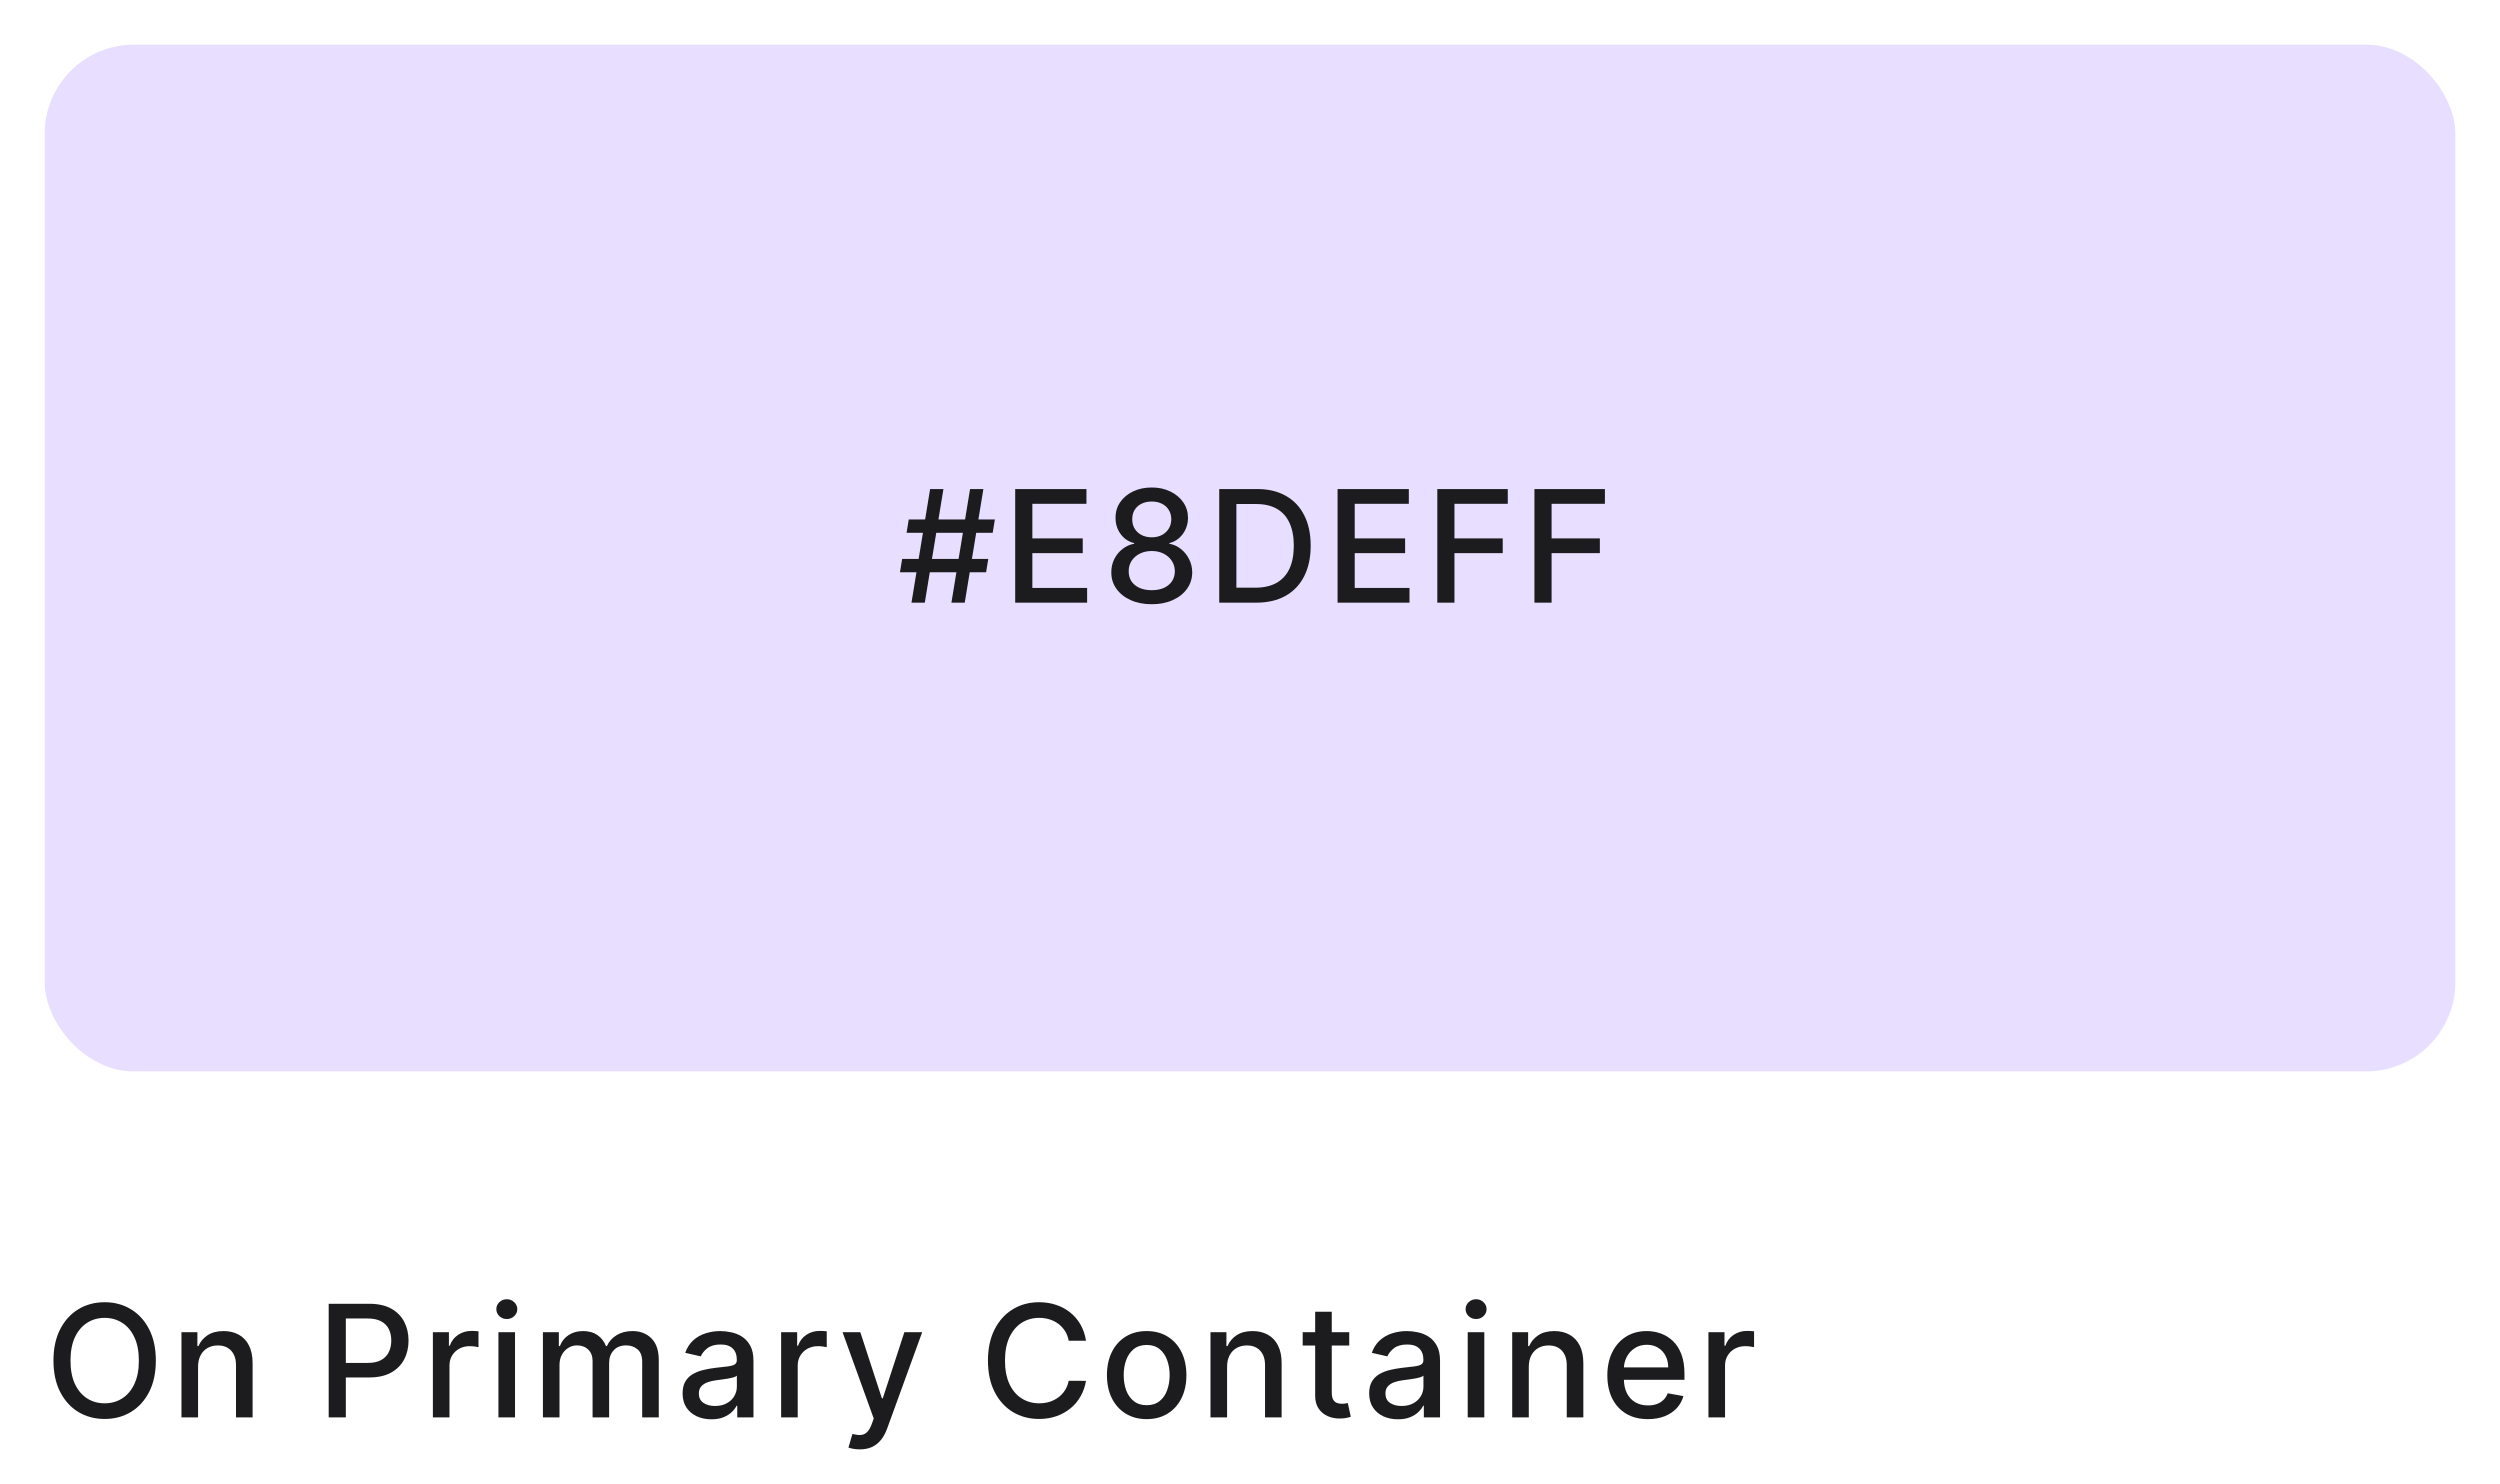 <svg width="224" height="133" viewBox="0 0 224 133" fill="none" xmlns="http://www.w3.org/2000/svg">
<g filter="url(#filter0_d_825_508)">
<rect x="4" y="3" width="216" height="92" rx="8" fill="#E8DEFF"/>
</g>
<path d="M85.247 54L86.918 43.818H88.111L86.44 54H85.247ZM80.638 51.276L80.832 50.082H88.548L88.354 51.276H80.638ZM81.668 54L83.338 43.818H84.531L82.861 54H81.668ZM81.23 47.736L81.424 46.543H89.14L88.946 47.736H81.23ZM90.962 54V43.818H97.346V45.141H92.499V48.243H97.013V49.56H92.499V52.678H97.406V54H90.962ZM103.199 54.139C102.486 54.139 101.857 54.017 101.31 53.771C100.766 53.526 100.34 53.188 100.032 52.757C99.724 52.326 99.571 51.836 99.575 51.285C99.571 50.855 99.659 50.459 99.838 50.097C100.021 49.733 100.267 49.429 100.579 49.188C100.891 48.942 101.239 48.786 101.623 48.72V48.66C101.116 48.538 100.71 48.266 100.405 47.845C100.1 47.424 99.949 46.94 99.953 46.394C99.949 45.873 100.087 45.409 100.365 45.001C100.647 44.59 101.033 44.267 101.524 44.032C102.014 43.797 102.573 43.679 103.199 43.679C103.819 43.679 104.372 43.798 104.86 44.037C105.35 44.272 105.736 44.595 106.018 45.006C106.3 45.414 106.442 45.876 106.445 46.394C106.442 46.94 106.286 47.424 105.978 47.845C105.67 48.266 105.269 48.538 104.775 48.66V48.72C105.156 48.786 105.499 48.942 105.804 49.188C106.112 49.429 106.358 49.733 106.54 50.097C106.726 50.459 106.82 50.855 106.823 51.285C106.82 51.836 106.664 52.326 106.356 52.757C106.048 53.188 105.62 53.526 105.073 53.771C104.53 54.017 103.905 54.139 103.199 54.139ZM103.199 52.881C103.62 52.881 103.985 52.812 104.293 52.673C104.601 52.53 104.84 52.333 105.009 52.081C105.178 51.826 105.264 51.528 105.267 51.186C105.264 50.831 105.171 50.518 104.989 50.246C104.81 49.975 104.566 49.761 104.258 49.605C103.95 49.449 103.597 49.371 103.199 49.371C102.798 49.371 102.442 49.449 102.13 49.605C101.819 49.761 101.573 49.975 101.394 50.246C101.215 50.518 101.128 50.831 101.131 51.186C101.128 51.528 101.209 51.826 101.374 52.081C101.544 52.333 101.784 52.53 102.095 52.673C102.407 52.812 102.775 52.881 103.199 52.881ZM103.199 48.144C103.537 48.144 103.837 48.075 104.099 47.94C104.361 47.804 104.566 47.615 104.715 47.373C104.868 47.131 104.946 46.847 104.949 46.523C104.946 46.205 104.869 45.926 104.72 45.688C104.575 45.449 104.371 45.265 104.109 45.136C103.847 45.003 103.544 44.937 103.199 44.937C102.848 44.937 102.539 45.003 102.274 45.136C102.012 45.265 101.809 45.449 101.663 45.688C101.517 45.926 101.446 46.205 101.449 46.523C101.446 46.847 101.519 47.131 101.668 47.373C101.817 47.615 102.022 47.804 102.284 47.94C102.549 48.075 102.854 48.144 103.199 48.144ZM112.54 54H109.244V43.818H112.644C113.642 43.818 114.499 44.022 115.214 44.43C115.93 44.834 116.479 45.416 116.86 46.175C117.245 46.93 117.437 47.837 117.437 48.894C117.437 49.955 117.243 50.866 116.855 51.629C116.471 52.391 115.914 52.977 115.185 53.389C114.455 53.796 113.574 54 112.54 54ZM110.78 52.658H112.455C113.231 52.658 113.875 52.512 114.389 52.22C114.903 51.925 115.287 51.499 115.543 50.943C115.798 50.382 115.925 49.7 115.925 48.894C115.925 48.095 115.798 47.418 115.543 46.861C115.291 46.304 114.915 45.881 114.414 45.593C113.914 45.305 113.292 45.16 112.55 45.16H110.78V52.658ZM119.847 54V43.818H126.231V45.141H121.383V48.243H125.898V49.56H121.383V52.678H126.29V54H119.847ZM128.783 54V43.818H135.097V45.141H130.319V48.243H134.644V49.56H130.319V54H128.783ZM137.486 54V43.818H143.8V45.141H139.022V48.243H143.347V49.56H139.022V54H137.486Z" fill="#1C1B1E"/>
<path d="M13.963 121.909C13.963 122.996 13.764 123.931 13.367 124.713C12.969 125.492 12.424 126.092 11.731 126.513C11.041 126.93 10.258 127.139 9.379 127.139C8.498 127.139 7.71 126.93 7.018 126.513C6.328 126.092 5.785 125.49 5.387 124.708C4.989 123.926 4.79 122.993 4.79 121.909C4.79 120.822 4.989 119.889 5.387 119.11C5.785 118.328 6.328 117.728 7.018 117.31C7.71 116.889 8.498 116.679 9.379 116.679C10.258 116.679 11.041 116.889 11.731 117.31C12.424 117.728 12.969 118.328 13.367 119.11C13.764 119.889 13.963 120.822 13.963 121.909ZM12.442 121.909C12.442 121.08 12.307 120.383 12.039 119.816C11.774 119.246 11.409 118.815 10.945 118.523C10.485 118.228 9.963 118.081 9.379 118.081C8.793 118.081 8.269 118.228 7.808 118.523C7.348 118.815 6.983 119.246 6.714 119.816C6.449 120.383 6.317 121.08 6.317 121.909C6.317 122.738 6.449 123.437 6.714 124.007C6.983 124.574 7.348 125.005 7.808 125.3C8.269 125.591 8.793 125.737 9.379 125.737C9.963 125.737 10.485 125.591 10.945 125.3C11.409 125.005 11.774 124.574 12.039 124.007C12.307 123.437 12.442 122.738 12.442 121.909ZM17.746 122.466V127H16.259V119.364H17.686V120.607H17.78C17.956 120.202 18.231 119.877 18.606 119.632C18.983 119.387 19.459 119.264 20.032 119.264C20.553 119.264 21.009 119.374 21.4 119.592C21.791 119.808 22.094 120.129 22.309 120.557C22.525 120.984 22.633 121.513 22.633 122.143V127H21.146V122.322C21.146 121.768 21.002 121.336 20.714 121.024C20.425 120.709 20.029 120.552 19.525 120.552C19.181 120.552 18.874 120.626 18.606 120.776C18.34 120.925 18.13 121.143 17.974 121.432C17.822 121.717 17.746 122.062 17.746 122.466ZM29.451 127V116.818H33.08C33.872 116.818 34.528 116.962 35.049 117.251C35.569 117.539 35.959 117.933 36.217 118.434C36.475 118.931 36.605 119.491 36.605 120.114C36.605 120.741 36.474 121.304 36.212 121.805C35.953 122.302 35.562 122.696 35.039 122.988C34.518 123.276 33.864 123.42 33.075 123.42H30.579V122.118H32.936C33.436 122.118 33.842 122.032 34.154 121.859C34.465 121.684 34.694 121.445 34.84 121.143C34.986 120.842 35.059 120.499 35.059 120.114C35.059 119.73 34.986 119.388 34.84 119.09C34.694 118.792 34.464 118.558 34.149 118.389C33.837 118.22 33.426 118.136 32.916 118.136H30.987V127H29.451ZM38.786 127V119.364H40.223V120.577H40.303C40.442 120.166 40.687 119.843 41.038 119.607C41.393 119.369 41.794 119.249 42.242 119.249C42.334 119.249 42.444 119.253 42.57 119.259C42.699 119.266 42.8 119.274 42.873 119.284V120.706C42.813 120.689 42.707 120.671 42.555 120.651C42.402 120.628 42.25 120.616 42.097 120.616C41.746 120.616 41.433 120.691 41.158 120.84C40.886 120.986 40.671 121.19 40.511 121.452C40.352 121.71 40.273 122.005 40.273 122.337V127H38.786ZM44.659 127V119.364H46.146V127H44.659ZM45.41 118.185C45.152 118.185 44.93 118.099 44.744 117.927C44.562 117.751 44.471 117.542 44.471 117.3C44.471 117.055 44.562 116.846 44.744 116.674C44.93 116.498 45.152 116.411 45.41 116.411C45.669 116.411 45.889 116.498 46.071 116.674C46.257 116.846 46.35 117.055 46.35 117.3C46.35 117.542 46.257 117.751 46.071 117.927C45.889 118.099 45.669 118.185 45.41 118.185ZM48.646 127V119.364H50.073V120.607H50.167C50.326 120.186 50.586 119.857 50.948 119.622C51.309 119.384 51.741 119.264 52.245 119.264C52.756 119.264 53.183 119.384 53.528 119.622C53.876 119.861 54.133 120.189 54.298 120.607H54.378C54.56 120.199 54.85 119.874 55.248 119.632C55.646 119.387 56.12 119.264 56.67 119.264C57.363 119.264 57.928 119.481 58.365 119.915C58.806 120.35 59.026 121.004 59.026 121.879V127H57.54V122.018C57.54 121.501 57.399 121.127 57.117 120.895C56.836 120.663 56.499 120.547 56.108 120.547C55.624 120.547 55.248 120.696 54.98 120.994C54.711 121.289 54.577 121.669 54.577 122.133V127H53.095V121.924C53.095 121.51 52.966 121.177 52.708 120.925C52.449 120.673 52.113 120.547 51.698 120.547C51.417 120.547 51.156 120.621 50.918 120.771C50.682 120.916 50.492 121.12 50.346 121.382C50.203 121.644 50.132 121.947 50.132 122.292V127H48.646ZM63.741 127.169C63.257 127.169 62.82 127.08 62.429 126.901C62.038 126.718 61.728 126.455 61.499 126.11C61.274 125.765 61.161 125.343 61.161 124.842C61.161 124.411 61.244 124.057 61.409 123.778C61.575 123.5 61.799 123.28 62.081 123.117C62.362 122.955 62.677 122.832 63.025 122.749C63.373 122.666 63.728 122.603 64.089 122.56C64.546 122.507 64.918 122.464 65.203 122.431C65.488 122.395 65.695 122.337 65.824 122.257C65.954 122.178 66.018 122.048 66.018 121.869V121.835C66.018 121.4 65.895 121.064 65.65 120.825C65.408 120.587 65.047 120.467 64.566 120.467C64.066 120.467 63.672 120.578 63.383 120.8C63.098 121.019 62.901 121.263 62.791 121.531L61.395 121.213C61.56 120.749 61.802 120.375 62.12 120.089C62.442 119.801 62.811 119.592 63.229 119.463C63.647 119.33 64.086 119.264 64.546 119.264C64.851 119.264 65.175 119.301 65.516 119.374C65.861 119.443 66.182 119.572 66.481 119.761C66.782 119.95 67.029 120.22 67.221 120.572C67.413 120.92 67.51 121.372 67.51 121.929V127H66.058V125.956H65.998C65.902 126.148 65.758 126.337 65.566 126.523C65.374 126.708 65.126 126.862 64.825 126.985C64.523 127.108 64.162 127.169 63.741 127.169ZM64.064 125.976C64.475 125.976 64.827 125.895 65.118 125.732C65.413 125.57 65.637 125.358 65.789 125.096C65.945 124.831 66.023 124.547 66.023 124.246V123.261C65.97 123.314 65.867 123.364 65.715 123.411C65.566 123.454 65.395 123.492 65.203 123.525C65.01 123.555 64.823 123.583 64.641 123.609C64.459 123.633 64.306 123.652 64.184 123.669C63.895 123.705 63.632 123.767 63.393 123.853C63.158 123.939 62.969 124.063 62.826 124.226C62.687 124.385 62.617 124.597 62.617 124.862C62.617 125.23 62.753 125.509 63.025 125.697C63.297 125.883 63.643 125.976 64.064 125.976ZM69.99 127V119.364H71.426V120.577H71.506C71.645 120.166 71.89 119.843 72.242 119.607C72.596 119.369 72.997 119.249 73.445 119.249C73.538 119.249 73.647 119.253 73.773 119.259C73.902 119.266 74.003 119.274 74.076 119.284V120.706C74.016 120.689 73.91 120.671 73.758 120.651C73.606 120.628 73.453 120.616 73.301 120.616C72.949 120.616 72.636 120.691 72.361 120.84C72.089 120.986 71.874 121.19 71.715 121.452C71.556 121.71 71.476 122.005 71.476 122.337V127H69.99ZM77.035 129.864C76.813 129.864 76.61 129.845 76.428 129.809C76.246 129.776 76.11 129.739 76.02 129.7L76.378 128.482C76.65 128.554 76.892 128.586 77.104 128.576C77.316 128.566 77.504 128.487 77.666 128.337C77.832 128.188 77.978 127.945 78.103 127.607L78.287 127.099L75.493 119.364H77.084L79.018 125.29H79.098L81.032 119.364H82.628L79.481 128.019C79.335 128.417 79.149 128.753 78.924 129.028C78.698 129.307 78.43 129.516 78.118 129.655C77.807 129.794 77.446 129.864 77.035 129.864ZM97.306 120.129H95.755C95.695 119.798 95.584 119.506 95.421 119.254C95.259 119.002 95.06 118.789 94.825 118.613C94.59 118.437 94.326 118.305 94.034 118.215C93.746 118.126 93.439 118.081 93.115 118.081C92.528 118.081 92.003 118.228 91.539 118.523C91.078 118.818 90.713 119.251 90.445 119.821C90.18 120.391 90.047 121.087 90.047 121.909C90.047 122.738 90.18 123.437 90.445 124.007C90.713 124.577 91.08 125.008 91.544 125.3C92.008 125.591 92.53 125.737 93.11 125.737C93.431 125.737 93.736 125.694 94.025 125.608C94.316 125.518 94.58 125.388 94.815 125.215C95.05 125.043 95.249 124.832 95.412 124.584C95.577 124.332 95.692 124.044 95.755 123.719L97.306 123.724C97.223 124.224 97.062 124.685 96.823 125.106C96.588 125.523 96.285 125.885 95.914 126.19C95.546 126.491 95.125 126.725 94.651 126.891C94.177 127.056 93.66 127.139 93.1 127.139C92.218 127.139 91.433 126.93 90.743 126.513C90.054 126.092 89.51 125.49 89.113 124.708C88.718 123.926 88.521 122.993 88.521 121.909C88.521 120.822 88.72 119.889 89.118 119.11C89.515 118.328 90.059 117.728 90.748 117.31C91.438 116.889 92.222 116.679 93.1 116.679C93.64 116.679 94.144 116.757 94.611 116.913C95.082 117.065 95.504 117.29 95.879 117.589C96.253 117.884 96.563 118.245 96.809 118.673C97.054 119.097 97.22 119.582 97.306 120.129ZM102.741 127.154C102.025 127.154 101.401 126.99 100.867 126.662C100.333 126.334 99.919 125.875 99.624 125.285C99.329 124.695 99.182 124.005 99.182 123.217C99.182 122.424 99.329 121.732 99.624 121.138C99.919 120.545 100.333 120.085 100.867 119.756C101.401 119.428 102.025 119.264 102.741 119.264C103.457 119.264 104.082 119.428 104.616 119.756C105.149 120.085 105.564 120.545 105.858 121.138C106.153 121.732 106.301 122.424 106.301 123.217C106.301 124.005 106.153 124.695 105.858 125.285C105.564 125.875 105.149 126.334 104.616 126.662C104.082 126.99 103.457 127.154 102.741 127.154ZM102.746 125.906C103.21 125.906 103.595 125.784 103.9 125.538C104.205 125.293 104.43 124.967 104.576 124.559C104.725 124.151 104.8 123.702 104.8 123.212C104.8 122.724 104.725 122.277 104.576 121.869C104.43 121.458 104.205 121.129 103.9 120.88C103.595 120.631 103.21 120.507 102.746 120.507C102.279 120.507 101.891 120.631 101.583 120.88C101.278 121.129 101.051 121.458 100.902 121.869C100.756 122.277 100.683 122.724 100.683 123.212C100.683 123.702 100.756 124.151 100.902 124.559C101.051 124.967 101.278 125.293 101.583 125.538C101.891 125.784 102.279 125.906 102.746 125.906ZM109.947 122.466V127H108.46V119.364H109.887V120.607H109.982C110.157 120.202 110.432 119.877 110.807 119.632C111.185 119.387 111.66 119.264 112.234 119.264C112.754 119.264 113.21 119.374 113.601 119.592C113.992 119.808 114.295 120.129 114.511 120.557C114.726 120.984 114.834 121.513 114.834 122.143V127H113.347V122.322C113.347 121.768 113.203 121.336 112.915 121.024C112.626 120.709 112.23 120.552 111.727 120.552C111.382 120.552 111.075 120.626 110.807 120.776C110.542 120.925 110.331 121.143 110.175 121.432C110.023 121.717 109.947 122.062 109.947 122.466ZM120.892 119.364V120.557H116.721V119.364H120.892ZM117.839 117.534H119.326V124.758C119.326 125.046 119.369 125.263 119.455 125.409C119.541 125.552 119.652 125.649 119.788 125.702C119.928 125.752 120.078 125.777 120.241 125.777C120.36 125.777 120.464 125.769 120.554 125.752C120.643 125.736 120.713 125.722 120.763 125.712L121.031 126.94C120.945 126.973 120.822 127.007 120.663 127.04C120.504 127.076 120.305 127.096 120.067 127.099C119.676 127.106 119.311 127.036 118.973 126.891C118.635 126.745 118.362 126.519 118.153 126.214C117.944 125.91 117.839 125.527 117.839 125.066V117.534ZM125.259 127.169C124.775 127.169 124.337 127.08 123.946 126.901C123.555 126.718 123.245 126.455 123.017 126.11C122.791 125.765 122.678 125.343 122.678 124.842C122.678 124.411 122.761 124.057 122.927 123.778C123.093 123.5 123.316 123.28 123.598 123.117C123.88 122.955 124.195 122.832 124.543 122.749C124.891 122.666 125.245 122.603 125.607 122.56C126.064 122.507 126.435 122.464 126.72 122.431C127.005 122.395 127.213 122.337 127.342 122.257C127.471 122.178 127.536 122.048 127.536 121.869V121.835C127.536 121.4 127.413 121.064 127.168 120.825C126.926 120.587 126.565 120.467 126.084 120.467C125.584 120.467 125.189 120.578 124.901 120.8C124.616 121.019 124.419 121.263 124.309 121.531L122.912 121.213C123.078 120.749 123.32 120.375 123.638 120.089C123.959 119.801 124.329 119.592 124.747 119.463C125.164 119.33 125.603 119.264 126.064 119.264C126.369 119.264 126.692 119.301 127.034 119.374C127.378 119.443 127.7 119.572 127.998 119.761C128.3 119.95 128.547 120.22 128.739 120.572C128.931 120.92 129.027 121.372 129.027 121.929V127H127.575V125.956H127.516C127.42 126.148 127.276 126.337 127.083 126.523C126.891 126.708 126.644 126.862 126.343 126.985C126.041 127.108 125.68 127.169 125.259 127.169ZM125.582 125.976C125.993 125.976 126.344 125.895 126.636 125.732C126.931 125.57 127.155 125.358 127.307 125.096C127.463 124.831 127.541 124.547 127.541 124.246V123.261C127.488 123.314 127.385 123.364 127.232 123.411C127.083 123.454 126.913 123.492 126.72 123.525C126.528 123.555 126.341 123.583 126.159 123.609C125.976 123.633 125.824 123.652 125.701 123.669C125.413 123.705 125.149 123.767 124.911 123.853C124.675 123.939 124.486 124.063 124.344 124.226C124.205 124.385 124.135 124.597 124.135 124.862C124.135 125.23 124.271 125.509 124.543 125.697C124.815 125.883 125.161 125.976 125.582 125.976ZM131.507 127V119.364H132.994V127H131.507ZM132.258 118.185C131.999 118.185 131.777 118.099 131.592 117.927C131.409 117.751 131.318 117.542 131.318 117.3C131.318 117.055 131.409 116.846 131.592 116.674C131.777 116.498 131.999 116.411 132.258 116.411C132.516 116.411 132.737 116.498 132.919 116.674C133.105 116.846 133.197 117.055 133.197 117.3C133.197 117.542 133.105 117.751 132.919 117.927C132.737 118.099 132.516 118.185 132.258 118.185ZM136.98 122.466V127H135.493V119.364H136.92V120.607H137.015C137.19 120.202 137.465 119.877 137.84 119.632C138.218 119.387 138.693 119.264 139.267 119.264C139.787 119.264 140.243 119.374 140.634 119.592C141.025 119.808 141.328 120.129 141.544 120.557C141.759 120.984 141.867 121.513 141.867 122.143V127H140.381V122.322C140.381 121.768 140.236 121.336 139.948 121.024C139.66 120.709 139.264 120.552 138.76 120.552C138.415 120.552 138.108 120.626 137.84 120.776C137.575 120.925 137.364 121.143 137.209 121.432C137.056 121.717 136.98 122.062 136.98 122.466ZM147.652 127.154C146.899 127.154 146.251 126.993 145.708 126.672C145.168 126.347 144.75 125.891 144.455 125.305C144.163 124.715 144.018 124.024 144.018 123.232C144.018 122.449 144.163 121.76 144.455 121.163C144.75 120.567 145.161 120.101 145.688 119.766C146.218 119.432 146.838 119.264 147.547 119.264C147.978 119.264 148.396 119.335 148.8 119.478C149.205 119.621 149.568 119.844 149.889 120.149C150.211 120.454 150.464 120.85 150.65 121.337C150.835 121.821 150.928 122.41 150.928 123.102V123.629H144.858V122.516H149.471C149.471 122.125 149.392 121.778 149.233 121.477C149.074 121.172 148.85 120.931 148.562 120.756C148.277 120.58 147.942 120.492 147.557 120.492C147.14 120.492 146.775 120.595 146.464 120.8C146.155 121.003 145.917 121.268 145.748 121.596C145.582 121.921 145.499 122.274 145.499 122.655V123.525C145.499 124.035 145.589 124.469 145.768 124.827C145.95 125.185 146.203 125.459 146.528 125.648C146.853 125.833 147.233 125.926 147.667 125.926C147.948 125.926 148.205 125.886 148.437 125.807C148.669 125.724 148.87 125.601 149.039 125.439C149.208 125.277 149.337 125.076 149.427 124.837L150.834 125.091C150.721 125.505 150.519 125.868 150.227 126.18C149.939 126.488 149.576 126.728 149.138 126.901C148.704 127.07 148.209 127.154 147.652 127.154ZM153.077 127V119.364H154.514V120.577H154.594C154.733 120.166 154.978 119.843 155.33 119.607C155.684 119.369 156.085 119.249 156.533 119.249C156.625 119.249 156.735 119.253 156.861 119.259C156.99 119.266 157.091 119.274 157.164 119.284V120.706C157.104 120.689 156.998 120.671 156.846 120.651C156.693 120.628 156.541 120.616 156.388 120.616C156.037 120.616 155.724 120.691 155.449 120.84C155.177 120.986 154.962 121.19 154.803 121.452C154.643 121.71 154.564 122.005 154.564 122.337V127H153.077Z" fill="#1C1B1E"/>
<defs>
<filter id="filter0_d_825_508" x="0" y="0" width="224" height="100" filterUnits="userSpaceOnUse" color-interpolation-filters="sRGB">
<feFlood flood-opacity="0" result="BackgroundImageFix"/>
<feColorMatrix in="SourceAlpha" type="matrix" values="0 0 0 0 0 0 0 0 0 0 0 0 0 0 0 0 0 0 127 0" result="hardAlpha"/>
<feOffset dy="1"/>
<feGaussianBlur stdDeviation="2"/>
<feComposite in2="hardAlpha" operator="out"/>
<feColorMatrix type="matrix" values="0 0 0 0 0 0 0 0 0 0 0 0 0 0 0 0 0 0 0.1 0"/>
<feBlend mode="normal" in2="BackgroundImageFix" result="effect1_dropShadow_825_508"/>
<feBlend mode="normal" in="SourceGraphic" in2="effect1_dropShadow_825_508" result="shape"/>
</filter>
</defs>
</svg>
